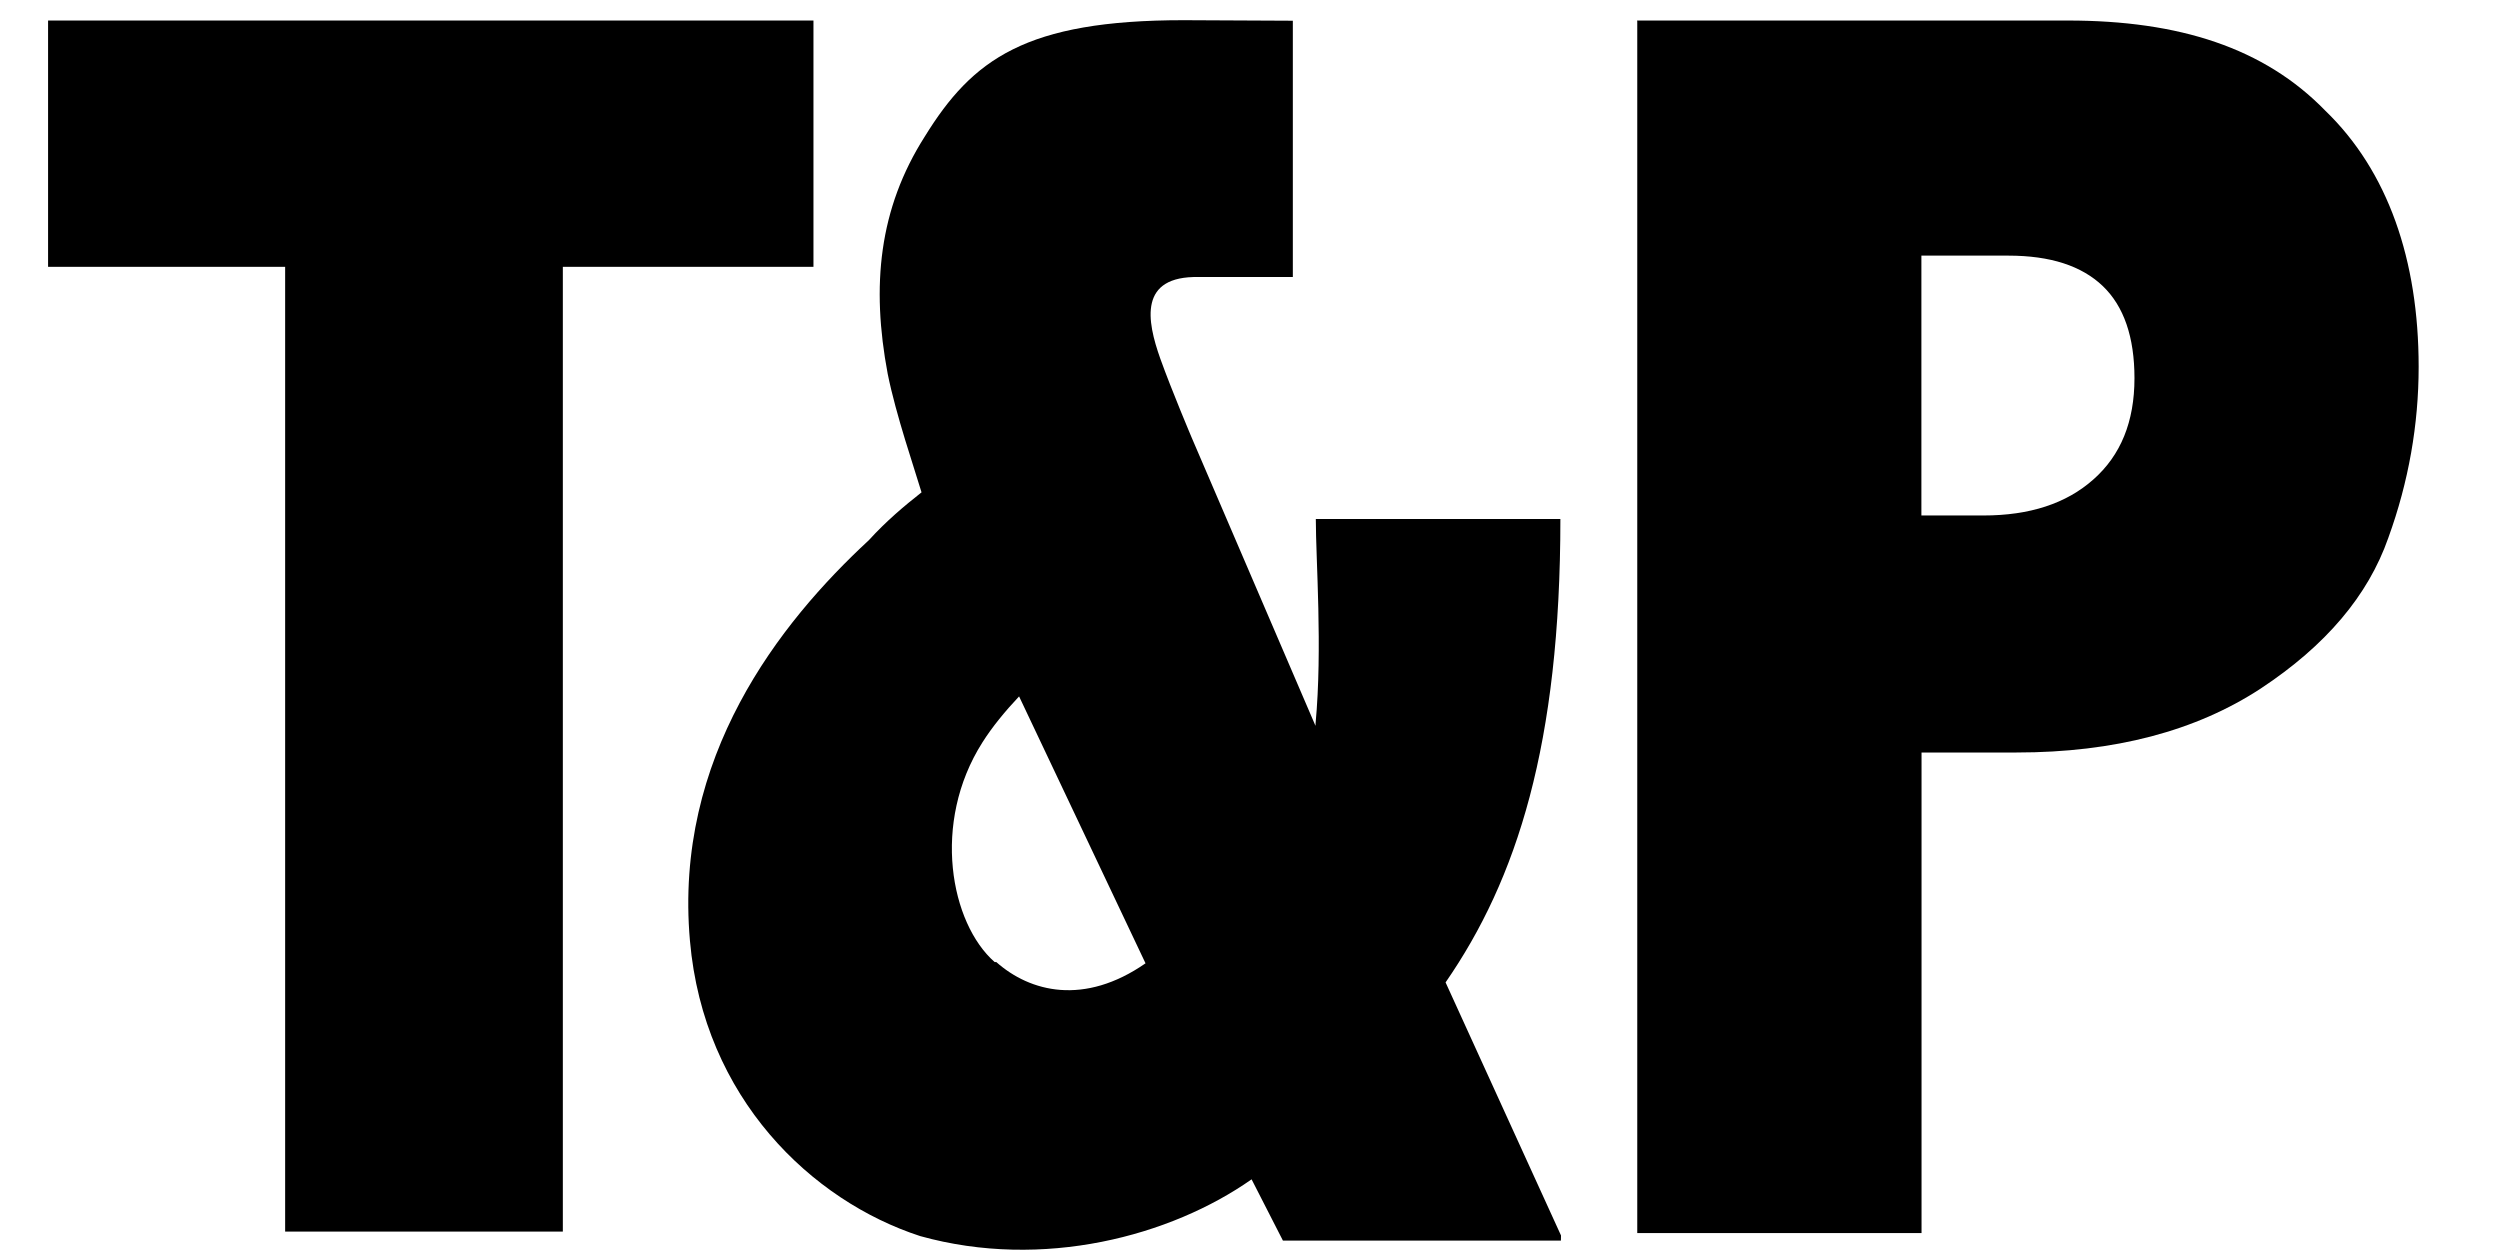 <svg class="block_center" height="25px" viewBox="0 0 50 26" version="1.1"
                         xmlns="http://www.w3.org/2000/svg"
                         xmlns:sketch="http://www.bohemiancoding.com/sketch/ns">

                        <defs></defs>
                        <g id="Welcome" stroke="none" stroke-width="1" fill-rule="evenodd" sketch:type="MSPage">
                            <g id="Group-40" sketch:type="MSLayerGroup">
                                <path d="M0,0.427 L15.92,0.427 L15.92,5.55 L10.707,5.55 L10.707,25.617 L4.931,25.617 L4.931,5.55 L0,5.55 L0,0.427 Z"
                                      id="Shape" sketch:type="MSShapeGroup"></path>
                                <path d="M38.965,5.317 L38.965,10.722 L40.257,10.722 C41.212,10.722 41.977,10.476 42.542,9.973 C43.111,9.471 43.397,8.772 43.397,7.866 C43.397,7.012 43.177,6.371 42.738,5.95 C42.298,5.53 41.651,5.317 40.771,5.317 L38.965,5.317 L38.965,5.317 Z M33.052,0.427 L42.011,0.427 C44.328,0.427 46.096,0.996 47.364,2.3 C48.67,3.558 49.308,5.408 49.308,7.63 C49.308,8.826 49.1,10.023 48.677,11.187 C48.257,12.389 47.374,13.43 46.024,14.321 C44.675,15.205 42.981,15.652 40.944,15.652 L38.968,15.652 L38.968,25.648 L33.055,25.648 L33.055,0.451 L33.052,0.427 L33.052,0.427 L33.052,0.427 Z"
                                      id="Shape" sketch:type="MSShapeGroup"></path>
                                <path d="M19.689,20.011 C18.772,19.207 18.371,17.118 19.433,15.444 C19.639,15.118 19.906,14.794 20.197,14.485 L22.827,20.037 C21.551,20.922 20.428,20.636 19.723,20.011 L19.689,20.011 L19.689,20.011 Z M31.469,25.698 L29.068,20.434 C30.551,18.288 31.456,15.483 31.456,10.795 L26.369,10.795 C26.369,11.649 26.51,13.479 26.364,15.048 L26.362,15.097 L23.789,9.107 C23.789,9.107 23.376,8.133 23.135,7.462 C22.852,6.666 22.68,5.735 23.938,5.762 L25.891,5.762 L25.891,0.602 L25.891,0.431 L23.621,0.42 C20.335,0.42 19.229,1.231 18.236,2.839 C17.279,4.342 17.12,5.947 17.464,7.775 C17.635,8.629 18.027,9.767 18.168,10.241 C17.804,10.527 17.434,10.839 17.071,11.237 C15.214,12.956 13.012,15.752 13.351,19.57 C13.637,22.843 15.887,24.978 18.141,25.711 C20.694,26.422 23.354,25.711 25.033,24.53 L25.685,25.805 L31.467,25.805 L31.469,25.698 L31.469,25.698 L31.469,25.698 Z"
                                      id="Shape" sketch:type="MSShapeGroup"></path>
                            </g>
                        </g>
                    </svg>